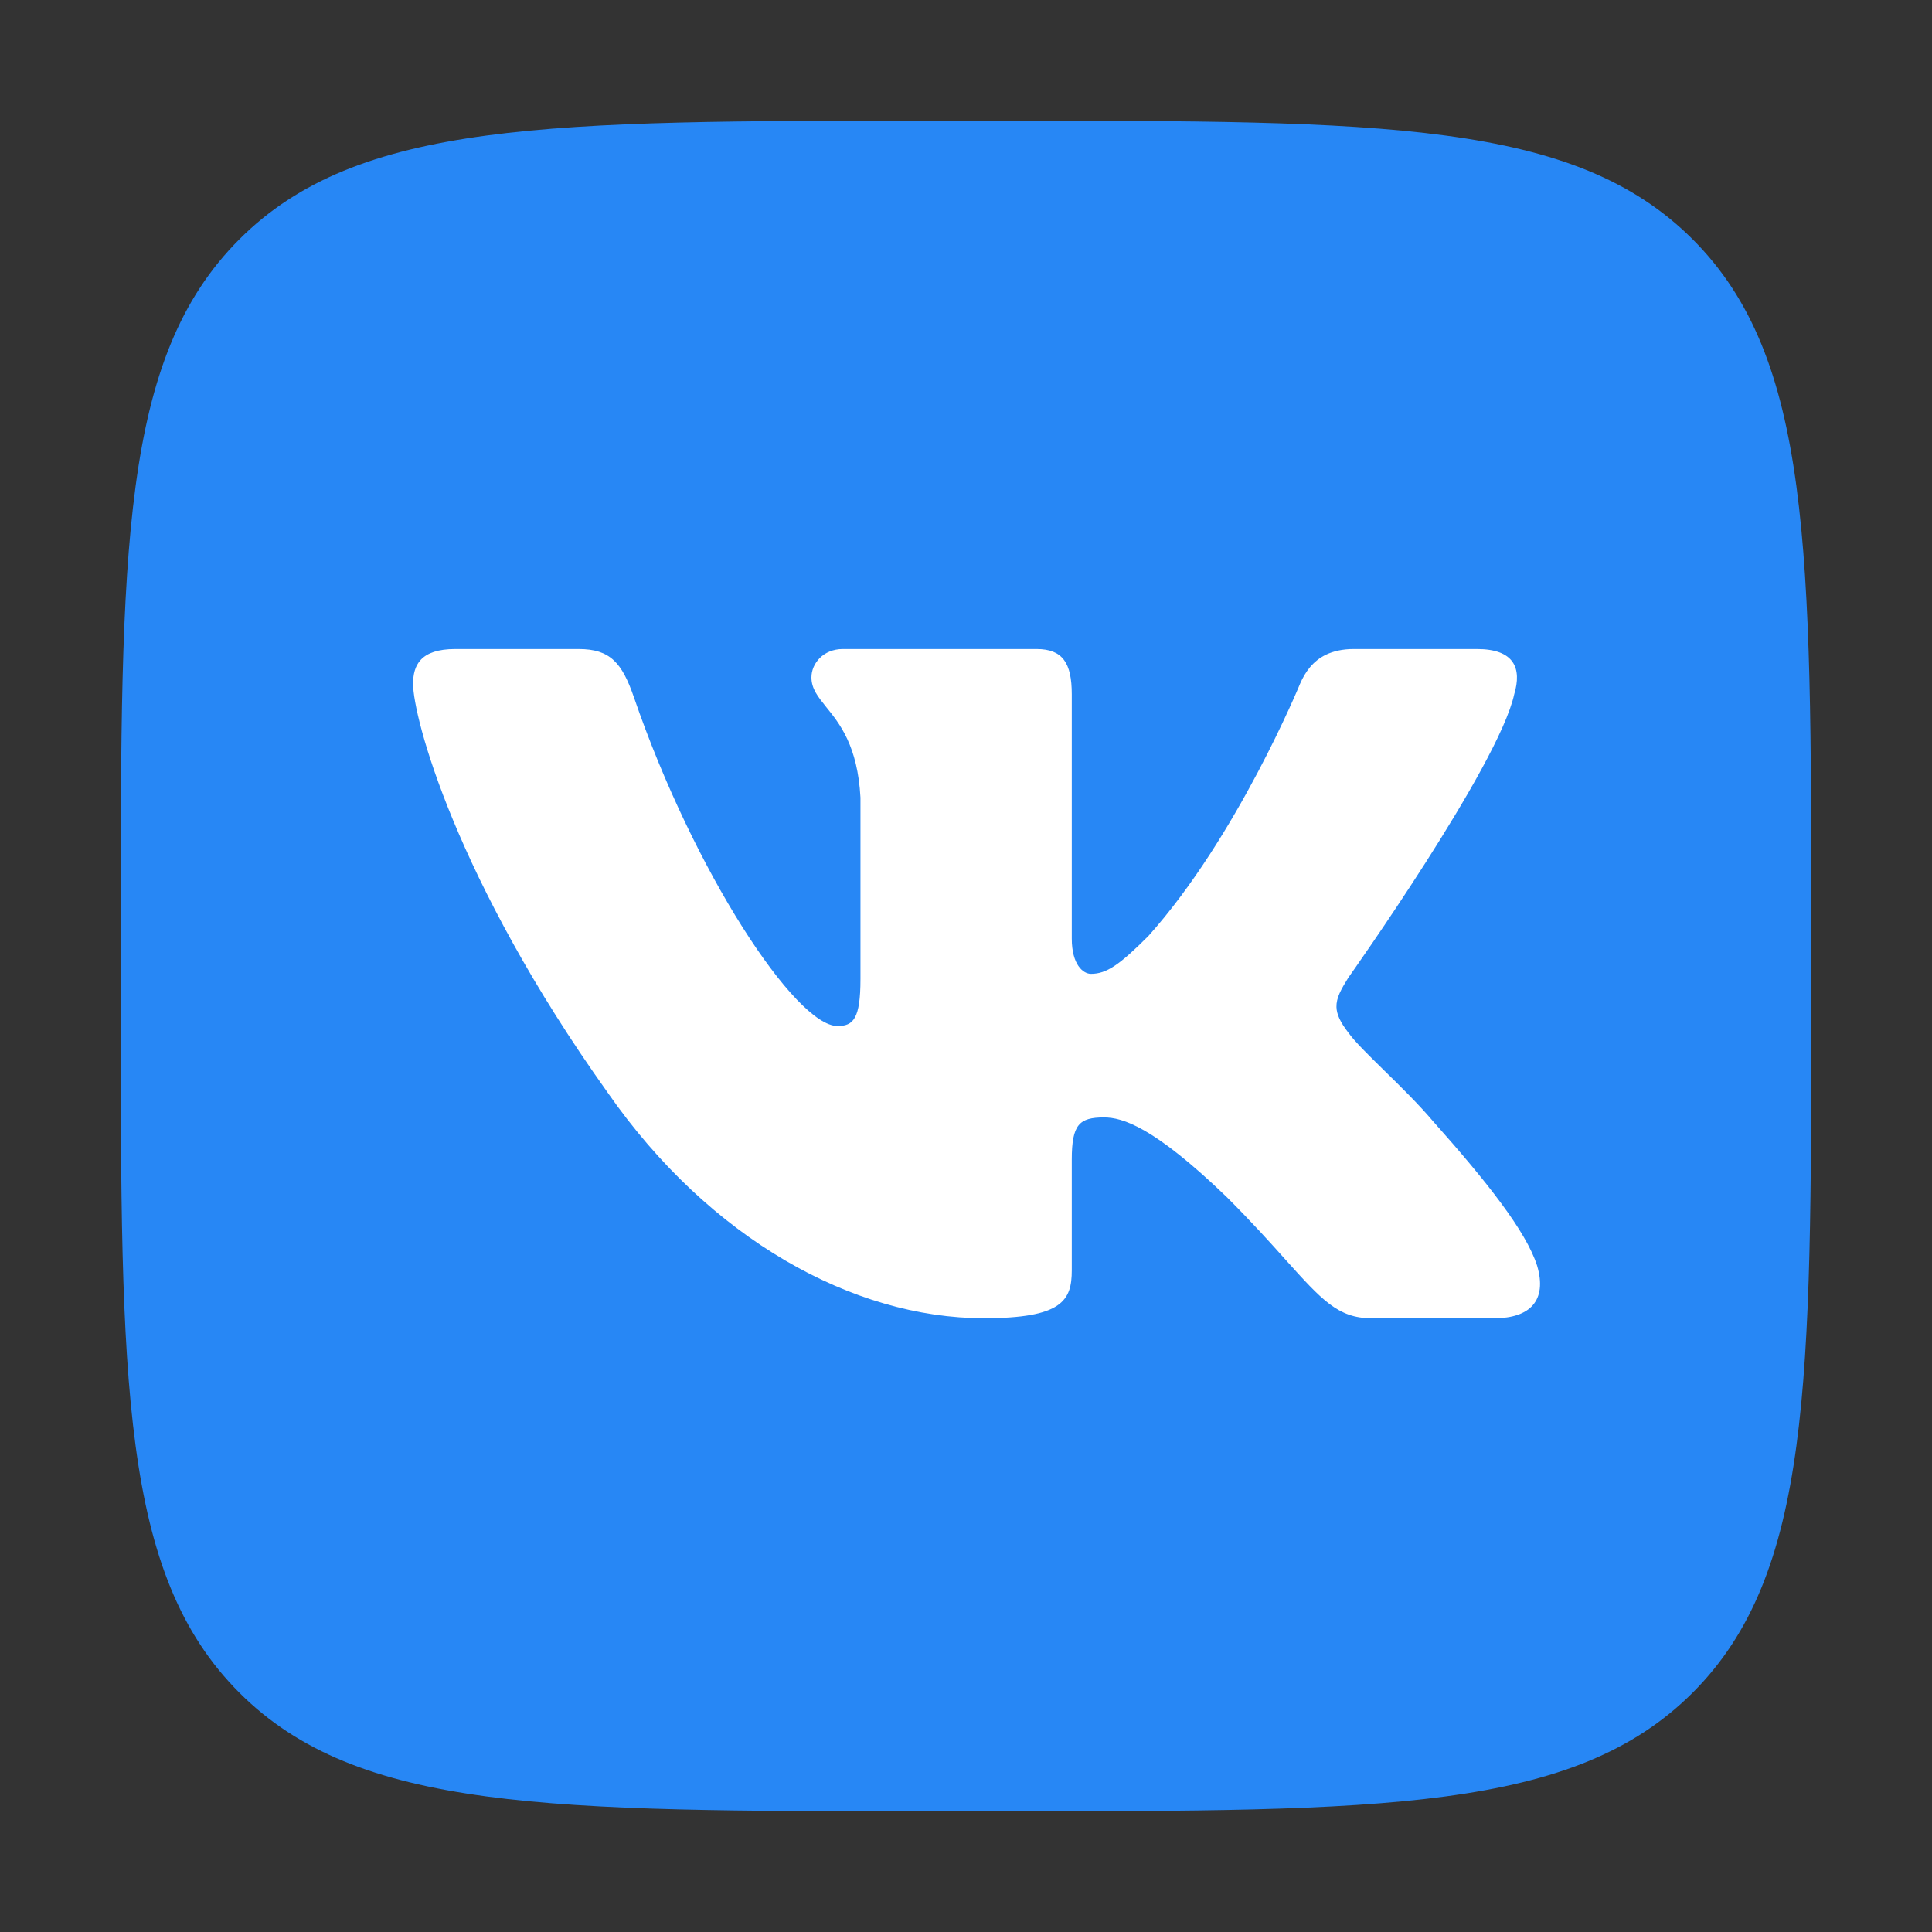 <svg width="16" height="16" viewBox="0 0 16 16" fill="none" xmlns="http://www.w3.org/2000/svg">
<rect x="0" y="0" width="16" height="16" fill="#333333" stroke="none"/>
<rect x="3" y="3" width="10" height="10" fill="white"/>
<path fill-rule="evenodd" clip-rule="evenodd" d="M1.982 1.982C1 2.965 1 4.546 1 7.708V8.292C1 11.454 1 13.035 1.982 14.018C2.965 15 4.546 15 7.708 15H8.292C11.454 15 13.035 15 14.018 14.018C15 13.035 15 11.454 15 8.292V7.708C15 4.546 15 2.965 14.018 1.982C13.035 1 11.454 1 8.292 1H7.708C4.546 1 2.965 1 1.982 1.982ZM3.771 5.375H4.792C5.053 5.375 5.151 5.489 5.249 5.772C5.748 7.226 6.59 8.497 6.936 8.497C7.066 8.497 7.126 8.438 7.126 8.108V6.605C7.103 6.177 6.953 5.992 6.842 5.855C6.774 5.77 6.72 5.704 6.72 5.61C6.72 5.495 6.818 5.375 6.98 5.375H8.584C8.801 5.375 8.876 5.491 8.876 5.75V7.773C8.876 7.989 8.97 8.065 9.035 8.065C9.165 8.065 9.273 7.989 9.511 7.751C10.247 6.929 10.766 5.664 10.766 5.664C10.808 5.566 10.872 5.475 10.981 5.422C11.042 5.393 11.117 5.375 11.21 5.375H12.231C12.54 5.375 12.605 5.534 12.54 5.75C12.41 6.345 11.166 8.097 11.166 8.097C11.106 8.194 11.066 8.263 11.068 8.34C11.07 8.4 11.099 8.465 11.166 8.551C11.219 8.626 11.333 8.737 11.463 8.865C11.597 8.996 11.748 9.144 11.869 9.287C12.308 9.78 12.639 10.196 12.73 10.483C12.815 10.771 12.669 10.917 12.377 10.917H11.356C11.082 10.917 10.945 10.764 10.647 10.433C10.521 10.292 10.366 10.12 10.16 9.914C9.554 9.33 9.295 9.254 9.143 9.254C8.938 9.254 8.876 9.312 8.876 9.604V10.52C8.876 10.771 8.796 10.917 8.147 10.917C7.065 10.917 5.876 10.26 5.033 9.049C3.767 7.275 3.421 5.934 3.421 5.664C3.421 5.512 3.479 5.375 3.771 5.375Z" fill="#2787F5"/>
</svg>
